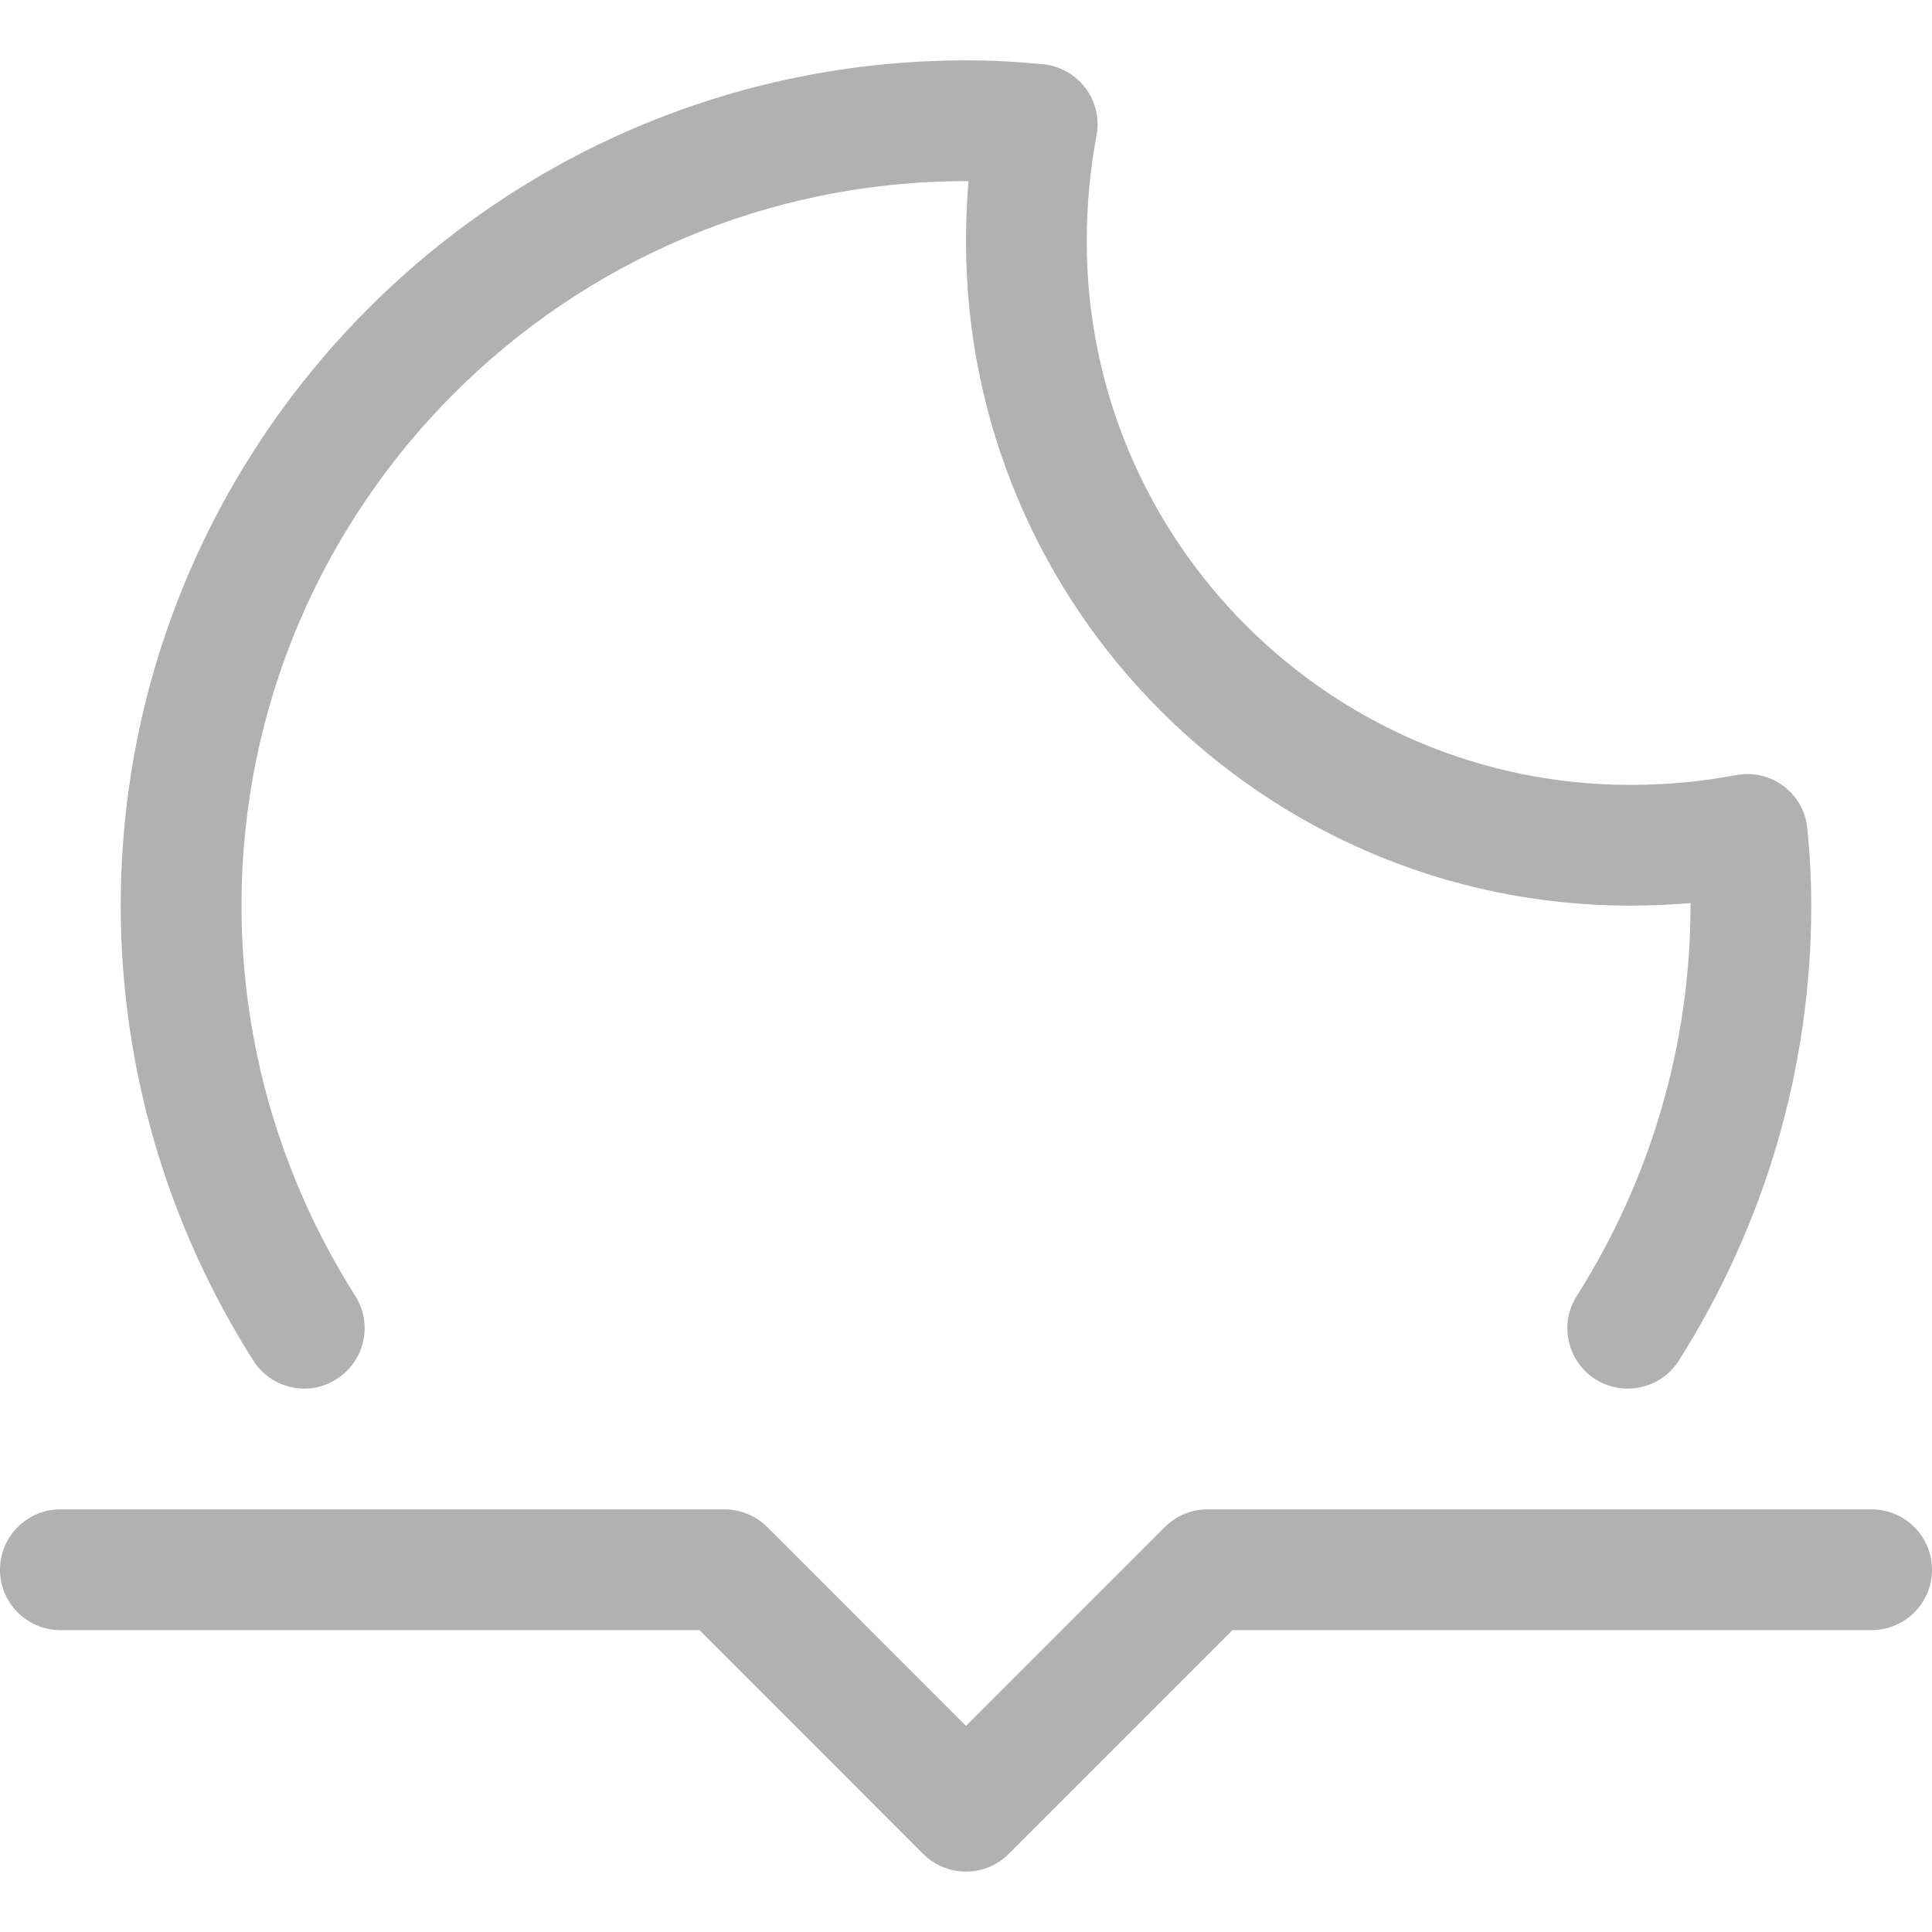 <?xml version="1.0"?>
<svg xmlns="http://www.w3.org/2000/svg" xmlns:xlink="http://www.w3.org/1999/xlink" xmlns:svgjs="http://svgjs.com/svgjs" version="1.1" width="512" height="512" x="0" y="0" viewBox="0 0 512 512" style="enable-background:new 0 0 512 512" xml:space="preserve" class=""><g>
<g xmlns="http://www.w3.org/2000/svg">
	<g>
		<path d="M478.944,219.488c-0.416-4.48-2.72-8.512-6.336-11.2c-3.616-2.688-8.096-3.712-12.544-2.88    C450.784,207.168,441.6,208,432,208c-79.392,0-144-64.608-144-144c0-9.504,0.832-18.688,2.592-28.128    c0.832-4.384-0.224-8.928-2.912-12.512s-6.752-5.888-11.2-6.336C269.536,16.352,262.944,16,256,16C132.48,16,32,116.48,32,240    c0,42.624,12.128,84.32,35.136,120.576c3.04,4.8,8.224,7.424,13.536,7.424c2.912,0,5.888-0.8,8.512-2.528    c7.488-4.704,9.696-14.592,4.96-22.048C74.432,312.32,64,276.576,64,240c0-105.888,86.112-192,192-192c0.224,0,0.48,0,0.672,0    C256.224,53.312,256,58.624,256,64c0,97.056,78.976,176,176,176c5.408,0,10.72-0.224,16-0.672c0,0.224,0,0.448,0,0.672    c0,36.544-10.432,72.32-30.144,103.456c-4.736,7.456-2.496,17.344,4.96,22.08c7.456,4.64,17.344,2.528,22.08-4.96    C467.872,324.32,480,282.624,480,240C480,233.024,479.648,226.432,478.944,219.488z" fill="#b1b1b1" data-original="#000000" style=""/>
	</g>
</g>
<g xmlns="http://www.w3.org/2000/svg">
	<g>
		<path d="M496,400H320c-4.256,0-8.32,1.696-11.328,4.704L256,457.376l-52.672-52.704C200.32,401.696,196.256,400,192,400H16    c-8.832,0-16,7.168-16,16c0,8.832,7.168,16,16,16h169.376l59.296,59.328C247.808,494.432,251.904,496,256,496    s8.192-1.568,11.296-4.672L326.624,432H496c8.832,0,16-7.168,16-16C512,407.168,504.832,400,496,400z" fill="#b1b1b1" data-original="#000000" style=""/>
	</g>
</g>
<g xmlns="http://www.w3.org/2000/svg">
</g>
<g xmlns="http://www.w3.org/2000/svg">
</g>
<g xmlns="http://www.w3.org/2000/svg">
</g>
<g xmlns="http://www.w3.org/2000/svg">
</g>
<g xmlns="http://www.w3.org/2000/svg">
</g>
<g xmlns="http://www.w3.org/2000/svg">
</g>
<g xmlns="http://www.w3.org/2000/svg">
</g>
<g xmlns="http://www.w3.org/2000/svg">
</g>
<g xmlns="http://www.w3.org/2000/svg">
</g>
<g xmlns="http://www.w3.org/2000/svg">
</g>
<g xmlns="http://www.w3.org/2000/svg">
</g>
<g xmlns="http://www.w3.org/2000/svg">
</g>
<g xmlns="http://www.w3.org/2000/svg">
</g>
<g xmlns="http://www.w3.org/2000/svg">
</g>
<g xmlns="http://www.w3.org/2000/svg">
</g>
</g></svg>
